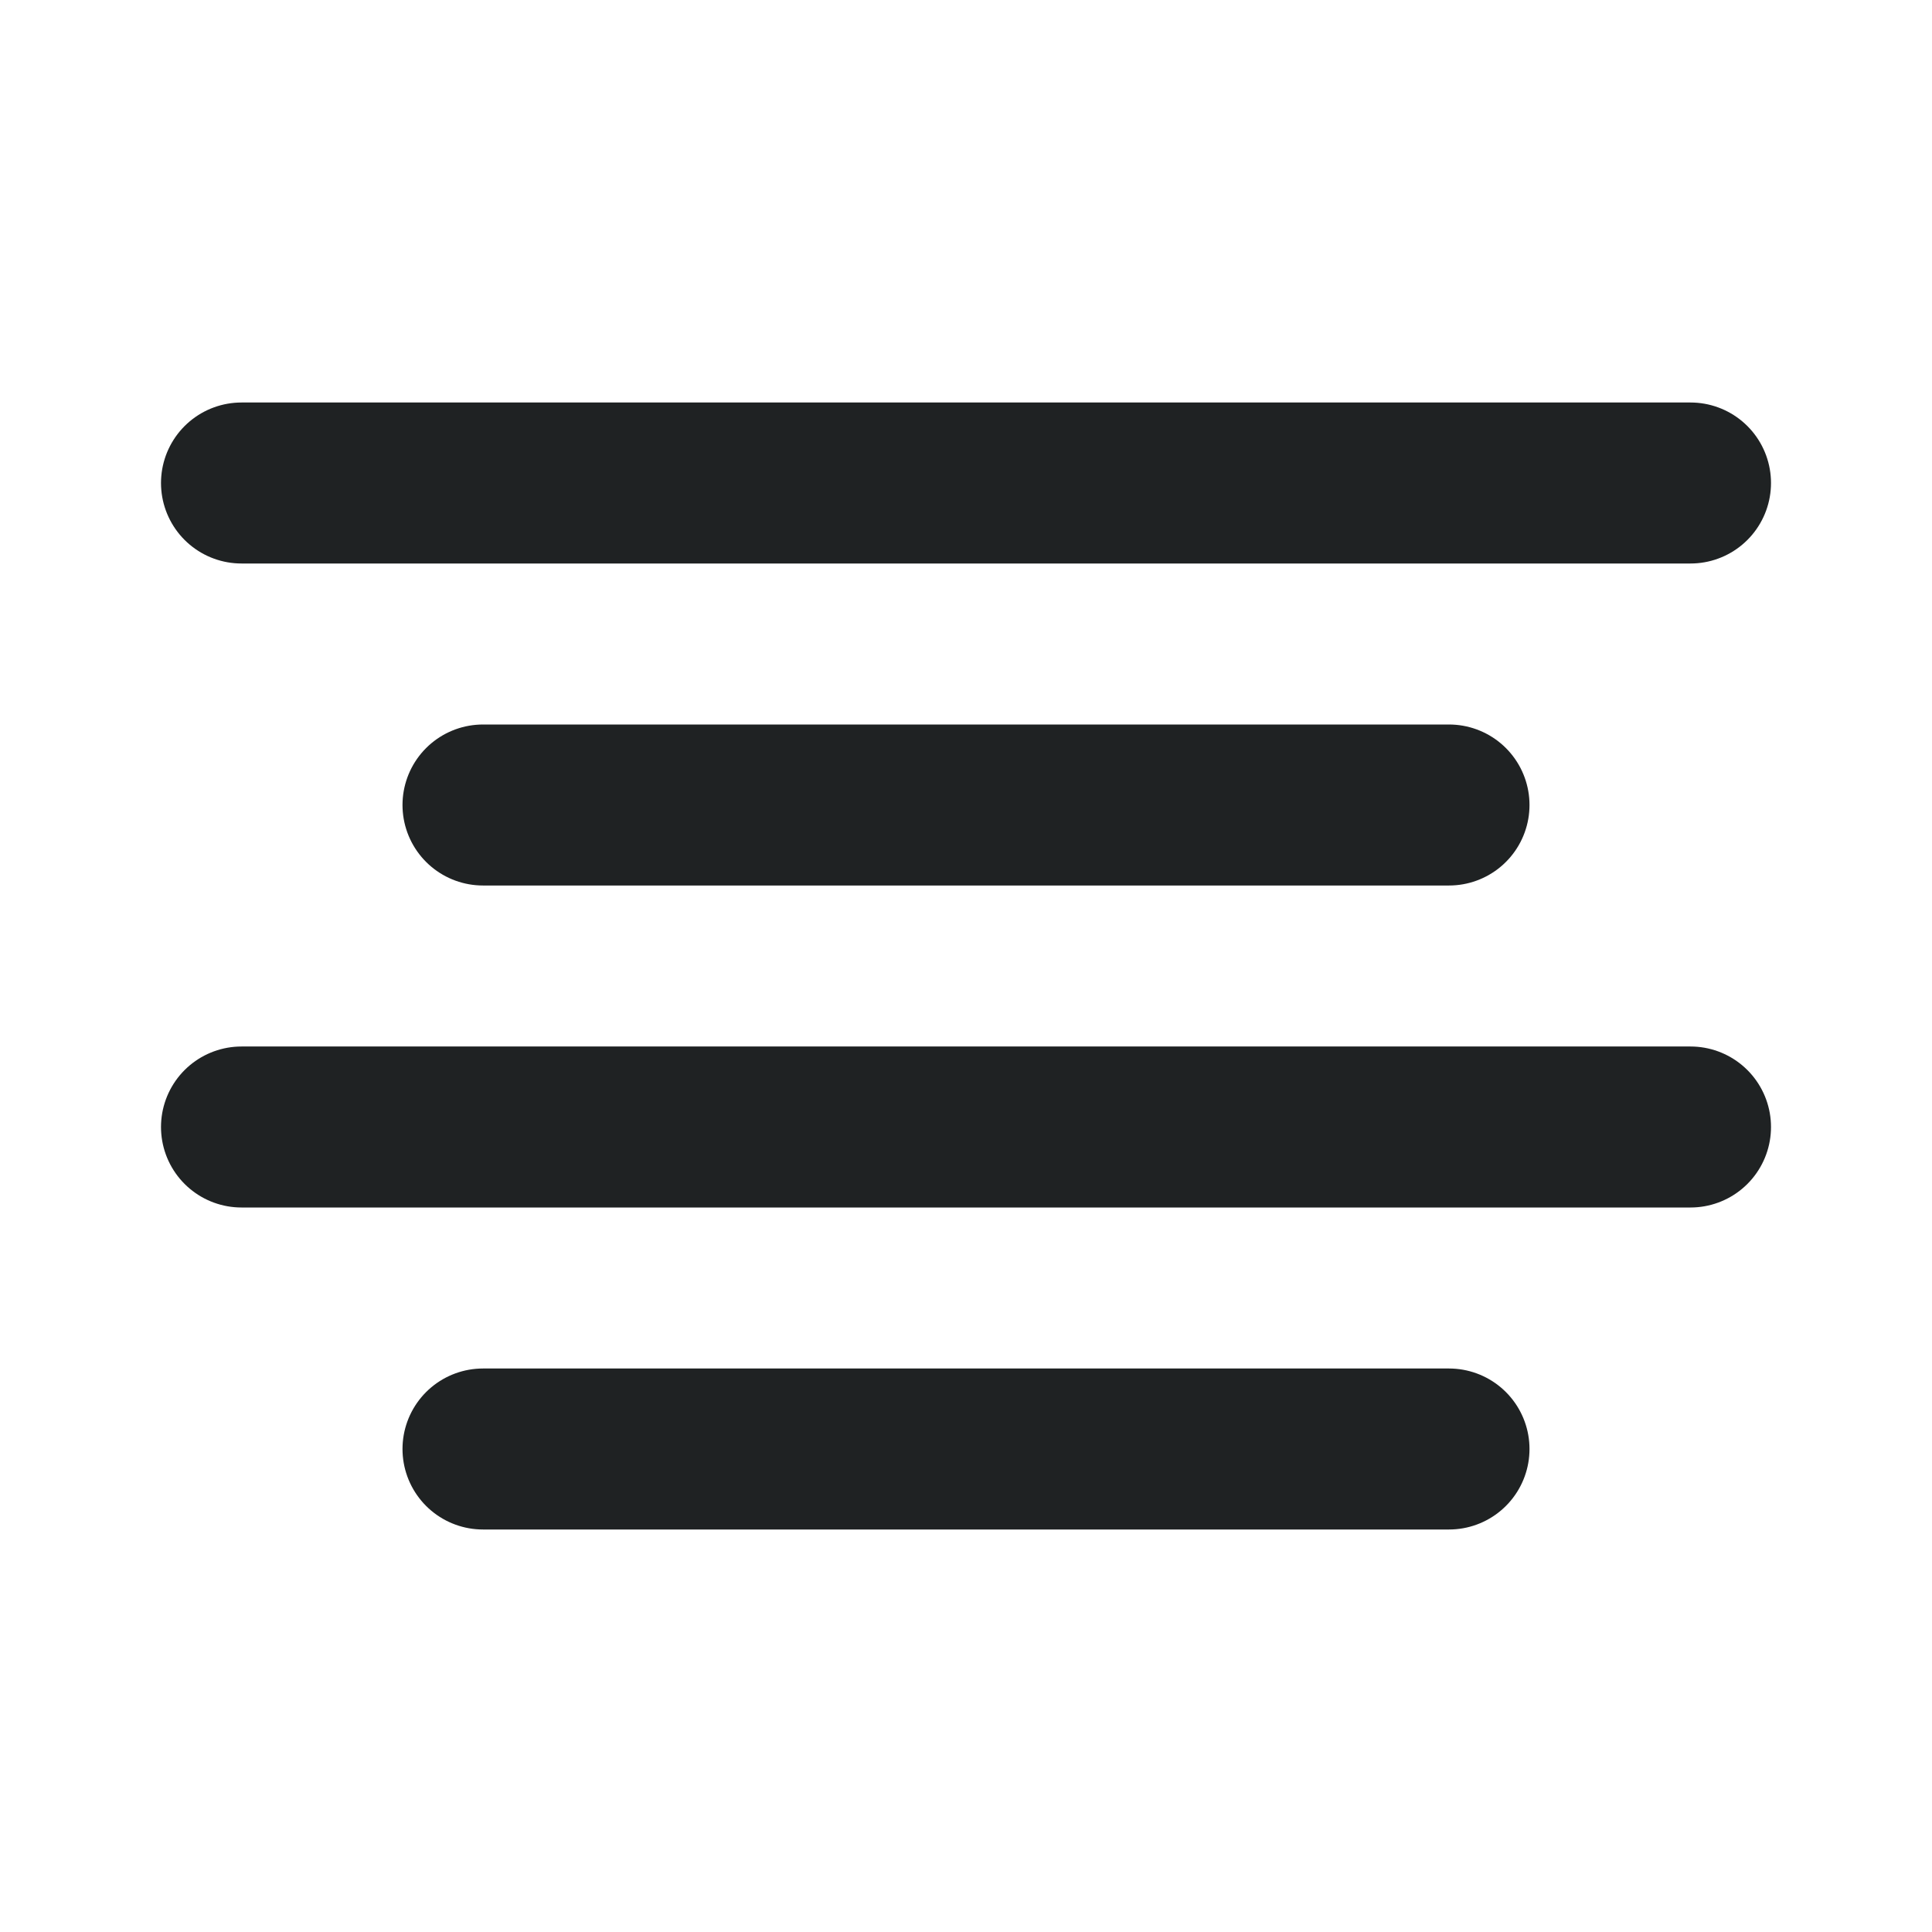 <svg width="24" height="24" viewBox="0 0 24 24" fill="none" xmlns="http://www.w3.org/2000/svg">
<path d="M18 10H6" stroke="#1F2223" stroke-width="2" stroke-linecap="round" stroke-linejoin="round"/>
<path d="M21 6H3" stroke="#1F2223" stroke-width="2" stroke-linecap="round" stroke-linejoin="round"/>
<path d="M21 14H3" stroke="#1F2223" stroke-width="2" stroke-linecap="round" stroke-linejoin="round"/>
<path d="M18 18H6" stroke="#1F2223" stroke-width="2" stroke-linecap="round" stroke-linejoin="round"/>
</svg>

